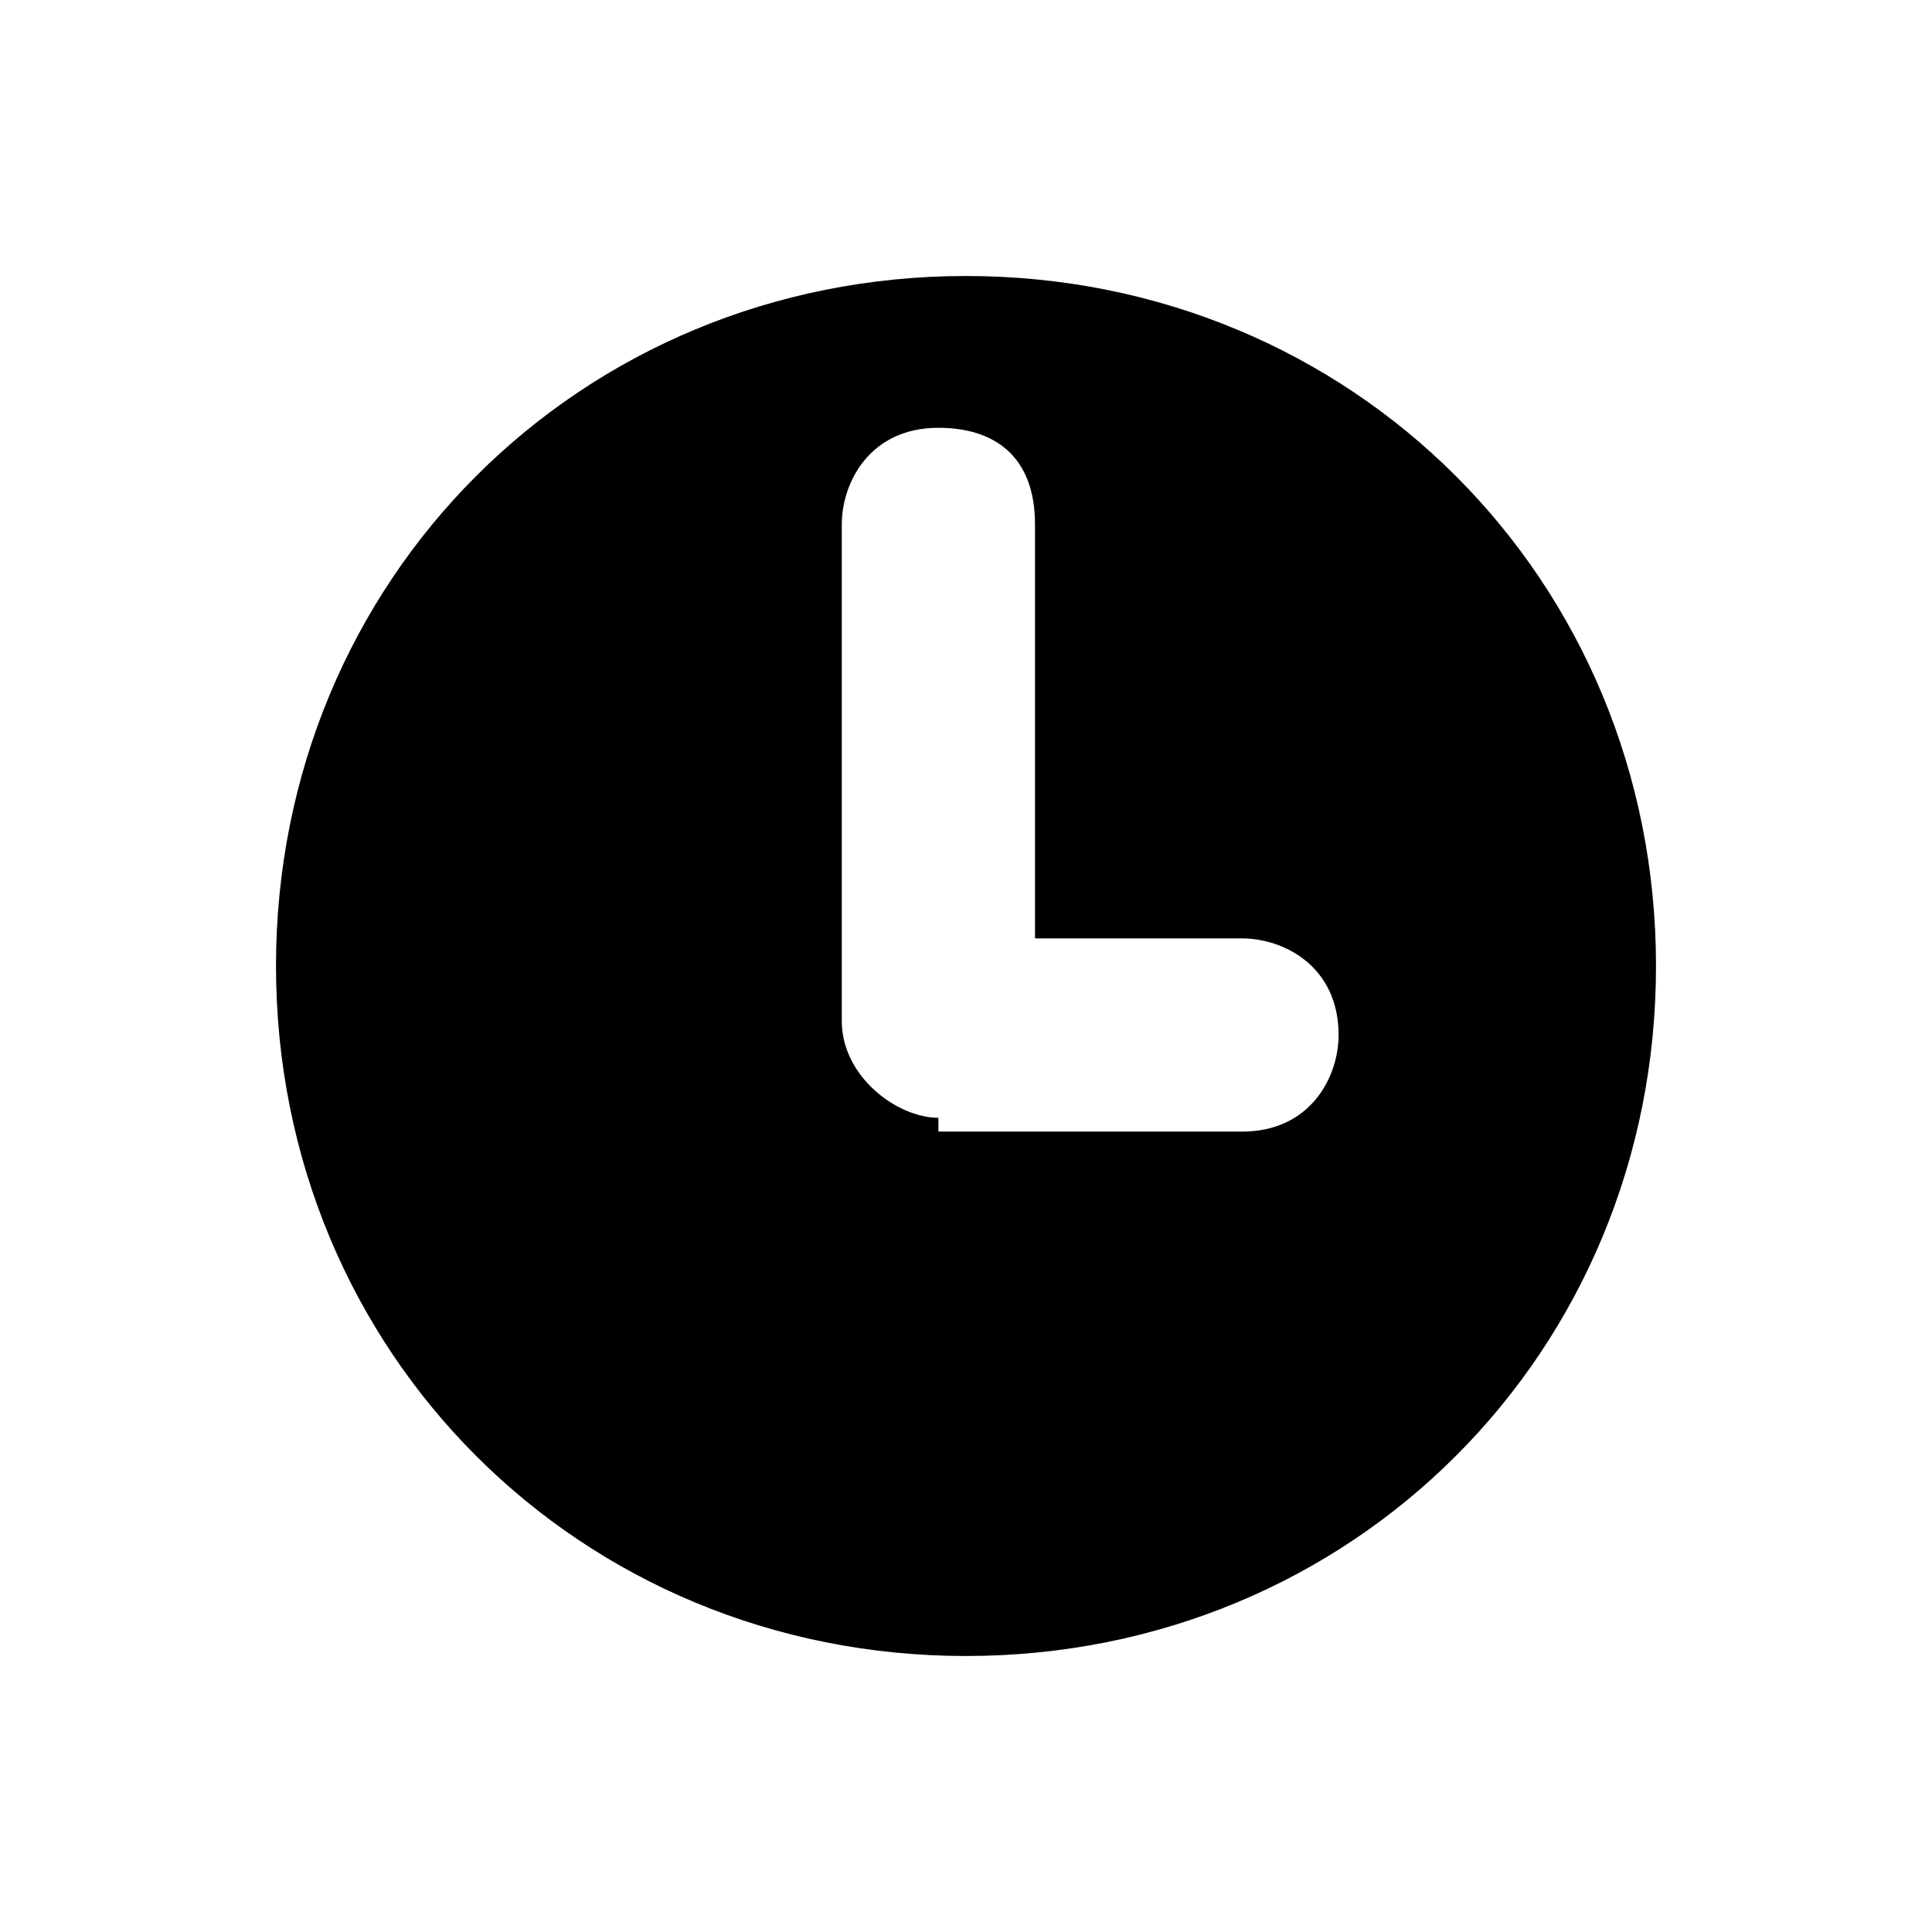 <?xml version="1.0" encoding="utf-8"?>
<!-- Generator: Adobe Illustrator 18.0.0, SVG Export Plug-In . SVG Version: 6.00 Build 0)  -->
<!DOCTYPE svg PUBLIC "-//W3C//DTD SVG 1.1//EN" "http://www.w3.org/Graphics/SVG/1.1/DTD/svg11.dtd">
<svg version="1.1" id="Layer_1" xmlns:sketch="http://www.bohemiancoding.com/sketch/ns"
	 xmlns="http://www.w3.org/2000/svg" xmlns:xlink="http://www.w3.org/1999/xlink" x="0px" y="0px" width="14px" height="14px"
	 viewBox="0 0 14 14" enable-background="new 0 0 14 14" xml:space="preserve">
<path id="Rectangle-184" sketch:type="MSShapeGroup" d="M6.8,8.1L6.8,8.1c-0.3,0-0.7-0.3-0.7-0.7V3.8c0-0.3,0.2-0.7,0.7-0.7
	c0.4,0,0.7,0.2,0.7,0.7v3h1.5c0.3,0,0.7,0.2,0.7,0.7c0,0.3-0.2,0.7-0.7,0.7H6.8L6.8,8.1L6.8,8.1z M7,12c2.8,0,5-2.2,5-5S9.8,2,7,2
	S2,4.2,2,7S4.2,12,7,12L7,12z"/>
</svg>
